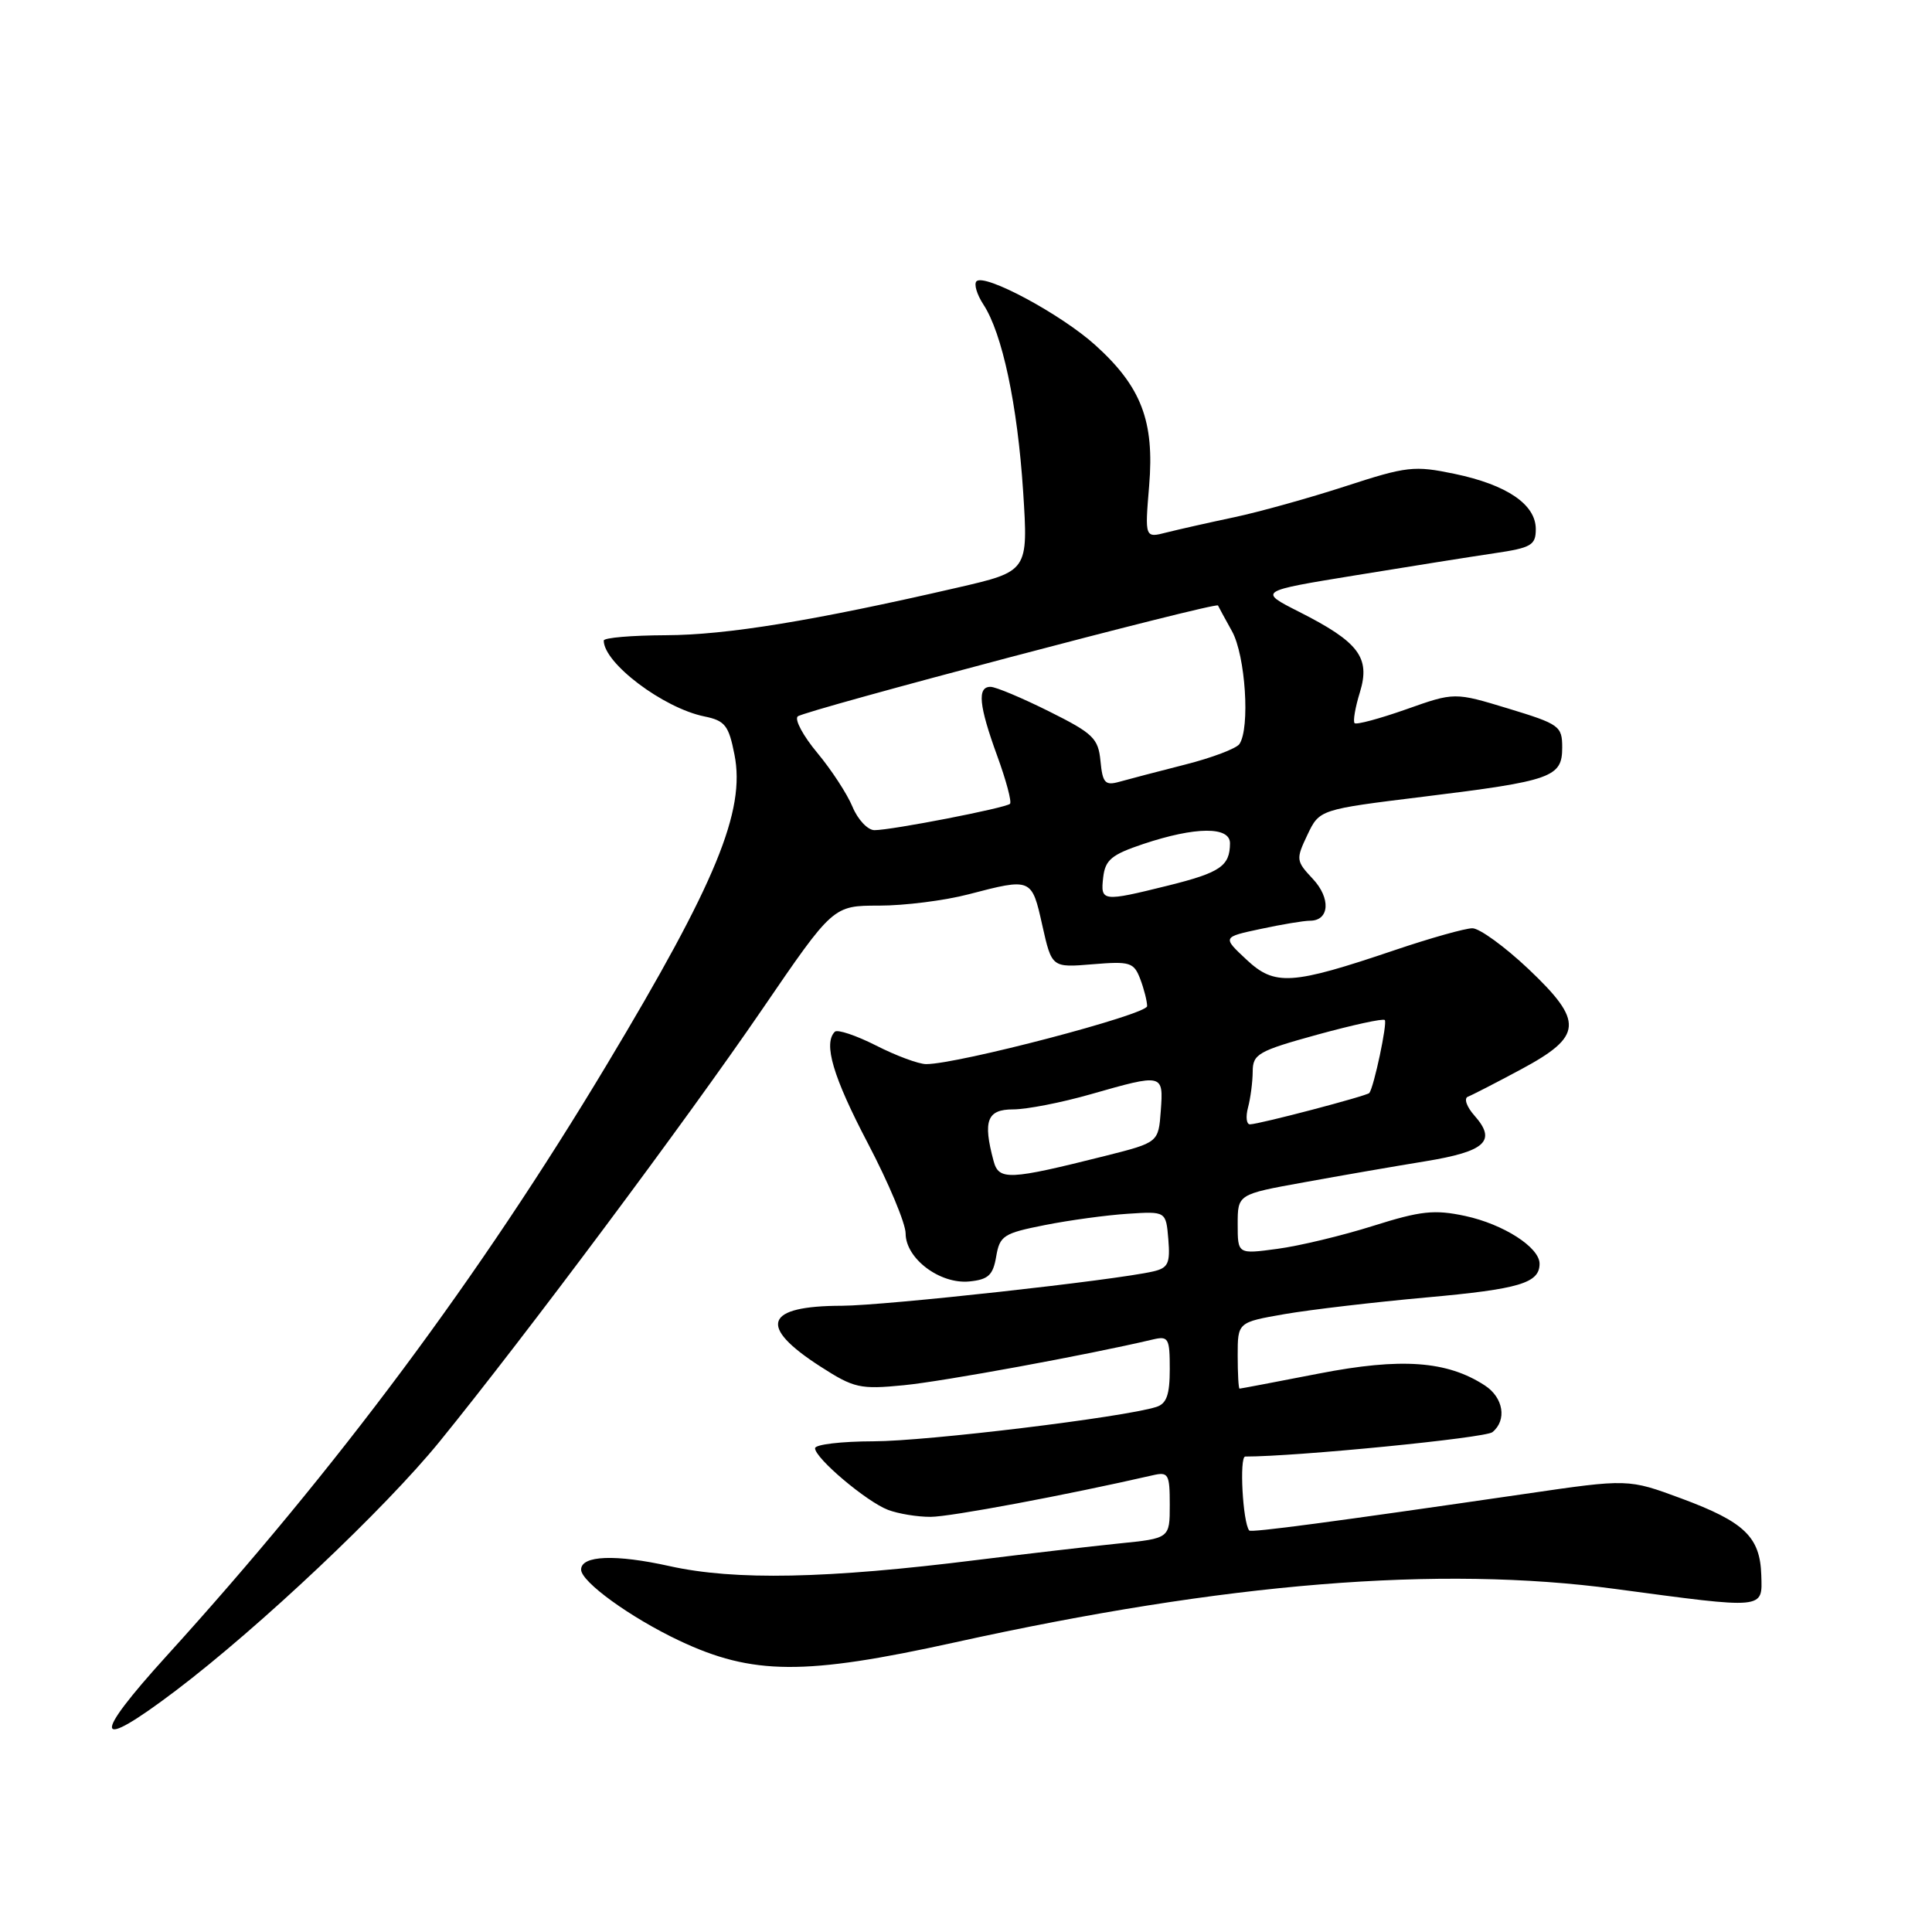<?xml version="1.0" encoding="UTF-8" standalone="no"?>
<!DOCTYPE svg PUBLIC "-//W3C//DTD SVG 1.1//EN" "http://www.w3.org/Graphics/SVG/1.1/DTD/svg11.dtd" >
<svg xmlns="http://www.w3.org/2000/svg" xmlns:xlink="http://www.w3.org/1999/xlink" version="1.1" viewBox="0 0 256 256">
 <g >
 <path fill="currentColor"
d=" M 23.26 224.04 C 34.38 215.62 51.01 199.92 58.26 191.00 C 69.57 177.08 90.93 148.46 100.99 133.75 C 110.39 120.00 110.39 120.00 116.48 120.00 C 119.84 120.00 125.17 119.33 128.34 118.50 C 136.69 116.32 136.71 116.33 138.11 122.61 C 139.37 128.22 139.37 128.22 144.77 127.77 C 149.75 127.36 150.24 127.51 151.09 129.73 C 151.59 131.05 152.00 132.67 152.00 133.32 C 152.00 134.43 126.92 141.01 122.72 141.00 C 121.74 141.00 118.75 139.90 116.09 138.54 C 113.42 137.19 110.96 136.37 110.62 136.71 C 109.07 138.27 110.38 142.69 115.00 151.50 C 117.75 156.74 120.00 162.12 120.00 163.44 C 120.00 166.76 124.54 170.18 128.44 169.80 C 130.96 169.55 131.58 168.97 132.00 166.50 C 132.47 163.73 132.98 163.41 138.44 162.33 C 141.71 161.68 146.65 161.01 149.44 160.83 C 154.50 160.50 154.50 160.50 154.81 164.22 C 155.07 167.40 154.79 168.01 152.81 168.47 C 147.79 169.64 117.26 173.00 111.56 173.02 C 101.31 173.04 100.37 175.71 108.72 181.08 C 113.15 183.93 113.96 184.12 119.75 183.55 C 124.94 183.05 144.12 179.53 152.75 177.49 C 154.83 177.00 155.00 177.31 155.00 181.41 C 155.00 184.82 154.58 186.00 153.21 186.43 C 148.90 187.80 122.81 190.97 115.75 190.98 C 111.49 190.99 108.00 191.40 108.00 191.90 C 108.00 193.22 114.83 198.99 117.68 200.07 C 119.03 200.58 121.56 201.00 123.32 200.99 C 125.89 200.99 141.23 198.12 152.75 195.48 C 154.82 195.00 155.00 195.31 155.00 199.40 C 155.00 203.84 155.00 203.84 148.25 204.52 C 144.54 204.90 136.10 205.88 129.50 206.70 C 109.55 209.20 97.38 209.44 88.73 207.52 C 81.54 205.92 77.00 206.10 77.00 207.98 C 77.00 209.60 83.55 214.34 90.00 217.39 C 99.72 221.98 106.60 222.02 126.50 217.63 C 162.47 209.70 190.68 207.41 214.00 210.54 C 234.01 213.22 233.52 213.27 233.38 208.73 C 233.23 203.65 231.15 201.66 222.80 198.56 C 215.75 195.95 215.75 195.95 202.13 197.94 C 176.30 201.70 165.77 203.10 165.53 202.80 C 164.67 201.75 164.20 193.00 165.00 193.00 C 171.84 193.00 196.81 190.54 197.75 189.77 C 199.70 188.18 199.22 185.19 196.75 183.58 C 191.75 180.32 185.68 179.88 174.78 182.00 C 169.12 183.10 164.39 184.00 164.25 184.00 C 164.11 184.00 164.00 182.02 164.00 179.60 C 164.00 175.21 164.00 175.21 170.25 174.12 C 173.69 173.53 182.12 172.54 189.00 171.92 C 201.33 170.81 204.00 170.02 204.00 167.45 C 204.00 165.28 199.21 162.21 194.14 161.12 C 190.06 160.25 188.27 160.44 181.93 162.44 C 177.84 163.73 172.14 165.10 169.25 165.48 C 164.00 166.19 164.00 166.19 164.00 162.22 C 164.00 158.25 164.00 158.25 172.75 156.67 C 177.56 155.79 184.80 154.54 188.84 153.88 C 196.86 152.57 198.35 151.18 195.37 147.82 C 194.34 146.66 193.95 145.54 194.50 145.32 C 195.05 145.11 198.20 143.49 201.50 141.72 C 209.76 137.29 209.90 135.38 202.50 128.37 C 199.37 125.42 196.04 123.00 195.10 123.00 C 194.15 123.00 189.53 124.30 184.83 125.89 C 171.11 130.53 168.92 130.67 165.16 127.15 C 161.97 124.17 161.97 124.17 167.04 123.09 C 169.82 122.49 172.77 122.00 173.58 122.00 C 176.17 122.00 176.37 119.02 173.94 116.44 C 171.73 114.08 171.70 113.86 173.24 110.62 C 174.84 107.26 174.84 107.26 188.67 105.56 C 205.65 103.47 207.00 102.99 207.00 99.05 C 207.00 96.21 206.64 95.95 199.87 93.89 C 192.73 91.72 192.73 91.72 186.32 93.99 C 182.80 95.23 179.72 96.06 179.49 95.82 C 179.26 95.59 179.57 93.74 180.20 91.71 C 181.60 87.12 180.05 85.07 172.12 81.06 C 166.73 78.33 166.73 78.33 179.62 76.23 C 186.70 75.07 194.97 73.76 198.00 73.31 C 202.91 72.59 203.50 72.24 203.50 70.11 C 203.50 66.84 199.68 64.24 192.75 62.79 C 187.39 61.67 186.42 61.78 178.28 64.43 C 173.48 65.99 166.84 67.84 163.53 68.54 C 160.21 69.24 156.19 70.15 154.59 70.55 C 151.69 71.30 151.69 71.30 152.27 64.34 C 152.98 55.80 151.23 51.23 145.12 45.72 C 140.59 41.63 130.47 36.20 129.39 37.27 C 129.03 37.64 129.44 39.02 130.30 40.34 C 132.81 44.16 134.82 53.64 135.57 65.10 C 136.25 75.70 136.25 75.70 126.88 77.86 C 107.75 82.27 96.28 84.14 88.25 84.17 C 83.71 84.19 80.00 84.50 80.00 84.88 C 80.00 87.87 87.89 93.82 93.33 94.93 C 96.07 95.49 96.56 96.12 97.32 99.99 C 98.80 107.44 94.89 116.94 80.43 141.03 C 63.54 169.19 44.62 194.59 22.09 219.40 C 12.02 230.49 12.45 232.22 23.26 224.04 Z  M 131.65 153.82 C 130.22 148.49 130.79 147.00 134.25 147.00 C 136.04 147.00 140.65 146.10 144.50 145.00 C 154.13 142.25 154.17 142.25 153.81 147.19 C 153.50 151.38 153.50 151.38 146.50 153.15 C 133.64 156.38 132.35 156.44 131.65 153.82 Z  M 165.37 146.75 C 165.70 145.51 165.98 143.37 165.99 141.98 C 166.00 139.67 166.71 139.26 174.54 137.10 C 179.24 135.81 183.27 134.93 183.49 135.16 C 183.86 135.53 182.05 144.06 181.44 144.83 C 181.13 145.21 166.89 148.96 165.63 148.98 C 165.16 148.99 165.04 147.99 165.37 146.75 Z  M 146.18 116.25 C 146.45 113.93 147.29 113.24 151.50 111.83 C 158.42 109.52 163.00 109.49 162.98 111.75 C 162.96 114.76 161.70 115.62 154.79 117.34 C 146.03 119.51 145.81 119.48 146.18 116.25 Z  M 112.96 106.90 C 112.25 105.19 110.15 101.98 108.29 99.75 C 106.43 97.52 105.26 95.35 105.70 94.93 C 106.51 94.16 161.20 79.72 161.39 80.23 C 161.45 80.38 162.29 81.92 163.25 83.65 C 165.03 86.86 165.66 96.48 164.23 98.59 C 163.83 99.18 160.57 100.42 157.00 101.32 C 153.43 102.23 149.52 103.25 148.32 103.59 C 146.43 104.12 146.10 103.75 145.82 100.85 C 145.53 97.83 144.86 97.18 139.00 94.26 C 135.43 92.48 131.94 91.01 131.25 91.01 C 129.46 91.00 129.70 93.47 132.14 100.17 C 133.32 103.40 134.08 106.25 133.83 106.51 C 133.27 107.06 118.16 110.00 115.87 110.00 C 114.98 110.00 113.66 108.60 112.96 106.90 Z "/>
</g>
</svg>